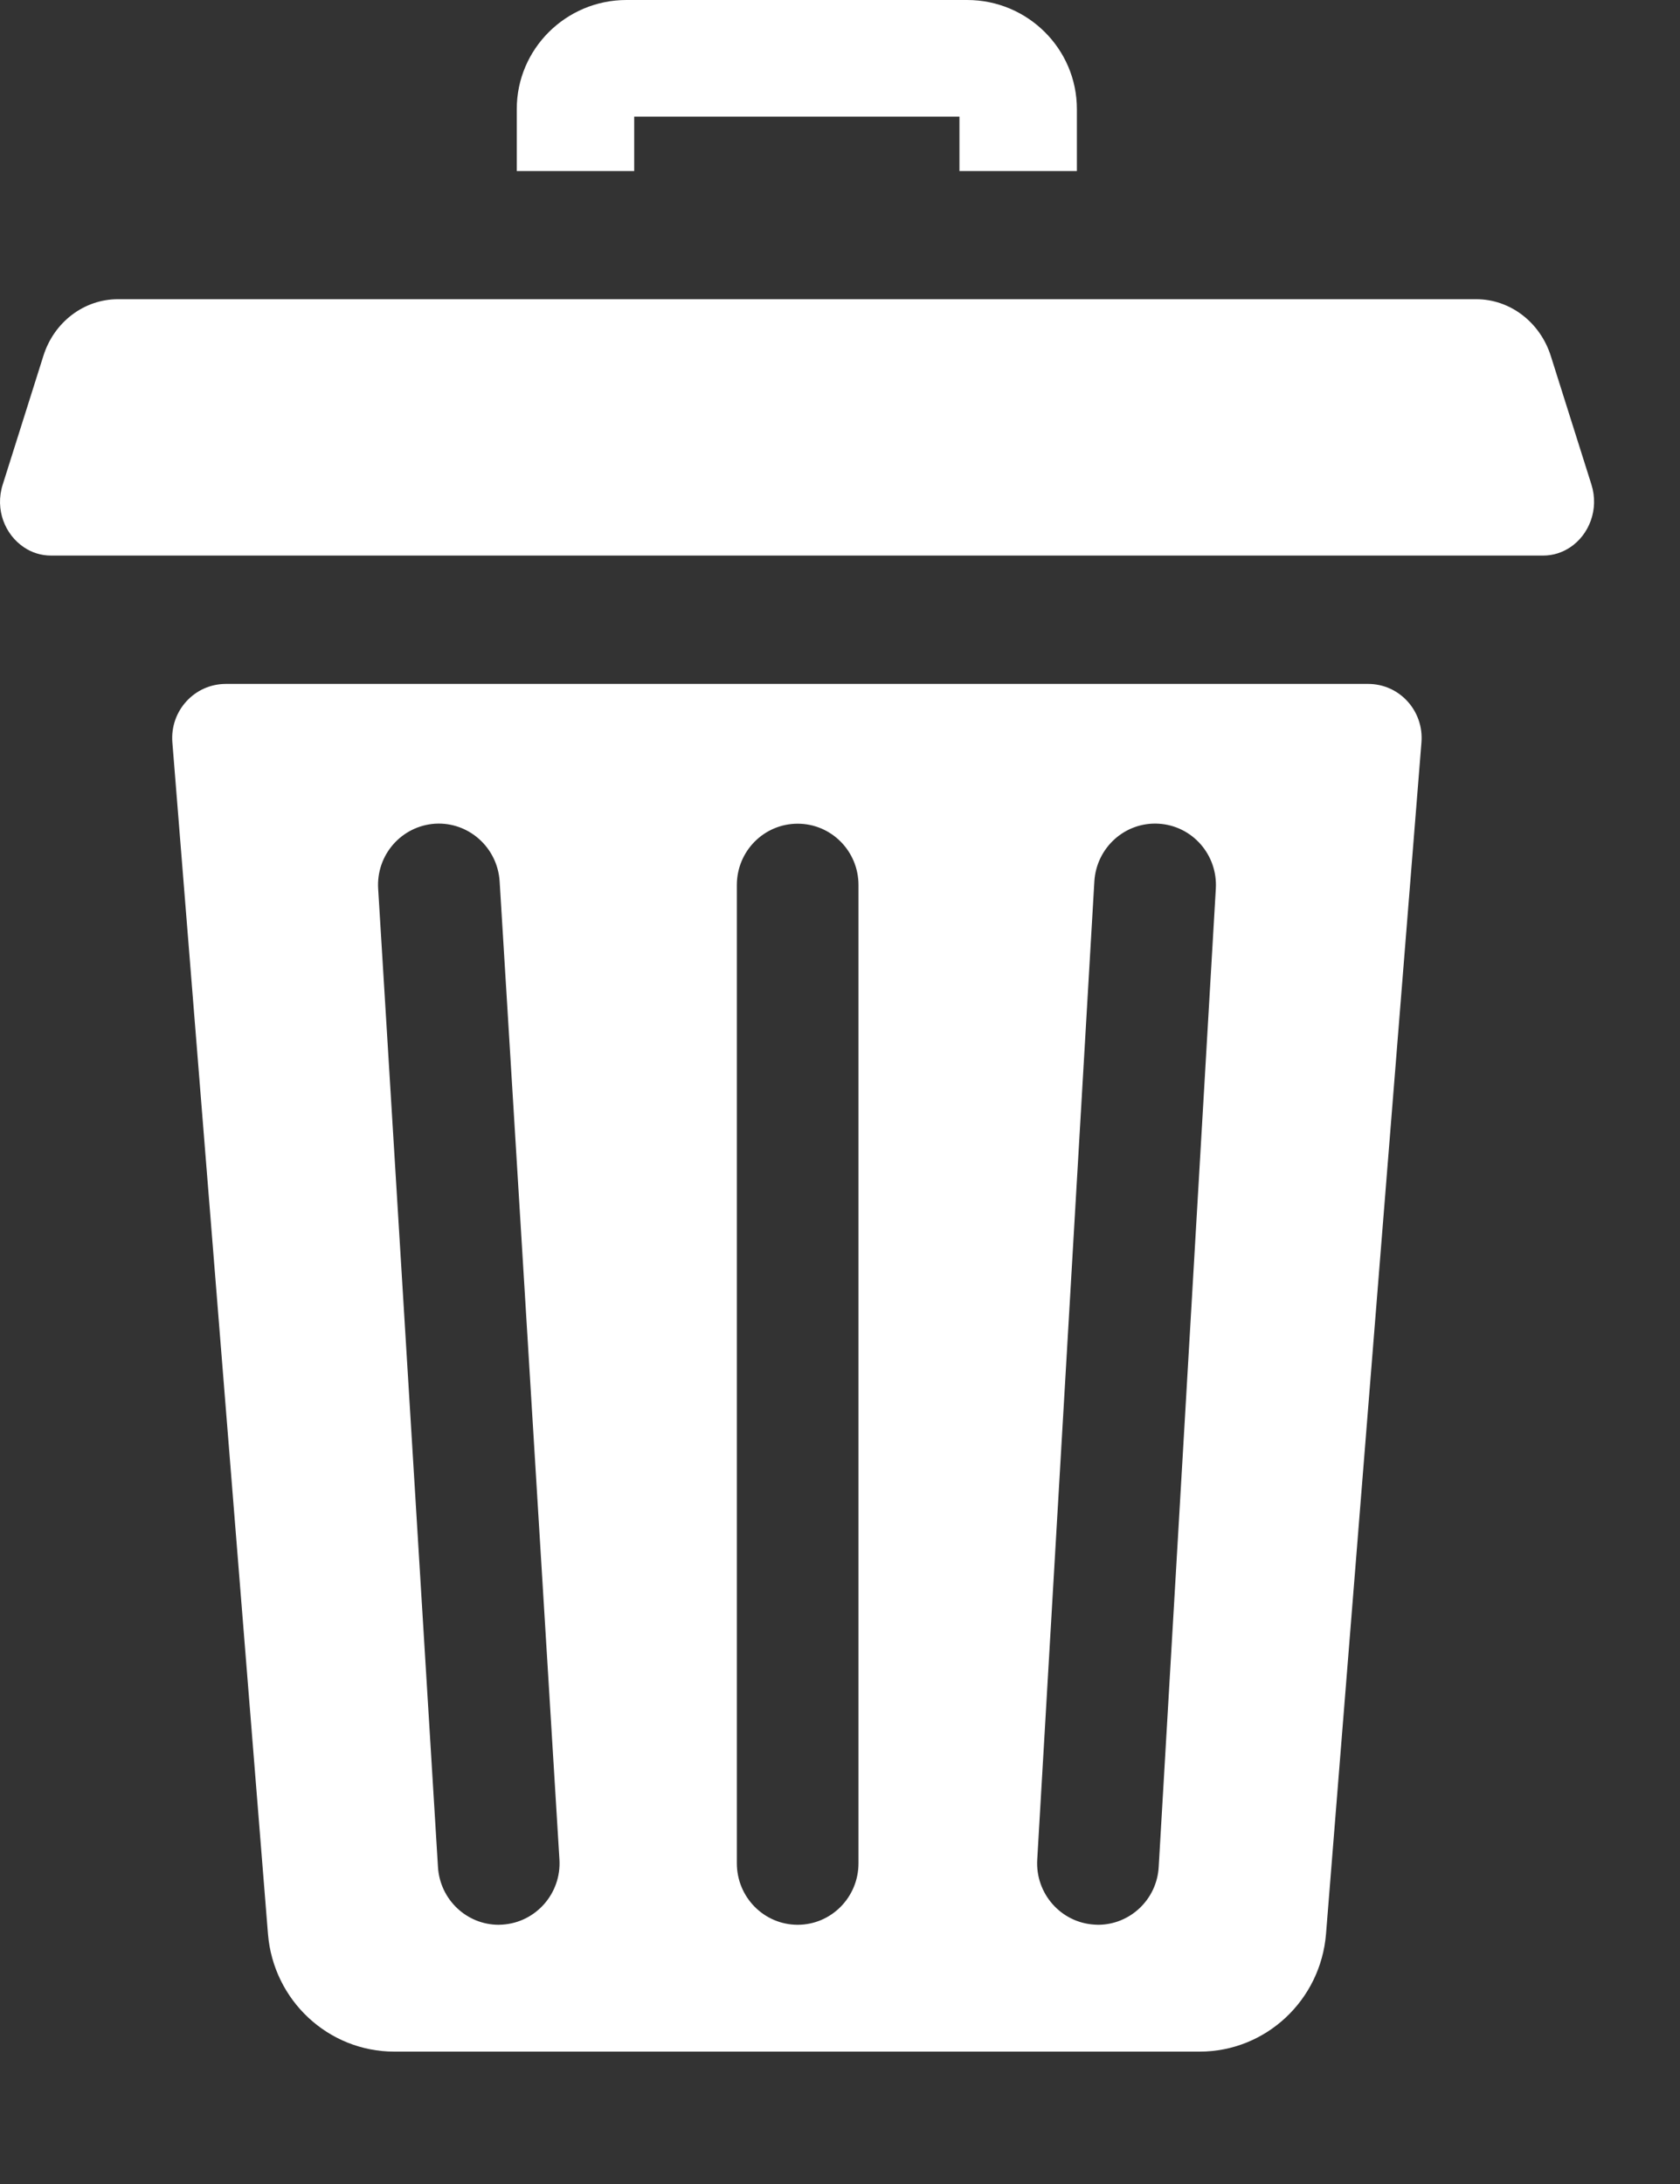 <svg width="10" height="13" viewBox="0 0 10 13" fill="none" xmlns="http://www.w3.org/2000/svg">
<rect x="0" y="0" width="10" height="13" fill="#333333" stroke="none"/>
<path d="M3.775 0.694H5.711V1.018H6.41V0.649C6.41 0.291 6.117 0 5.757 0H3.729C3.369 0 3.076 0.291 3.076 0.649V1.018H3.775V0.694Z" fill="white"/>
<path d="M8.144 4.071H1.344C1.158 4.071 1.011 4.231 1.026 4.419L1.595 11.511C1.627 11.907 1.954 12.212 2.347 12.212H7.141C7.534 12.212 7.861 11.907 7.893 11.511L8.461 4.419C8.476 4.231 8.33 4.071 8.144 4.071ZM2.991 11.456C2.983 11.456 2.976 11.457 2.968 11.457C2.778 11.457 2.619 11.307 2.607 11.114L2.251 5.291C2.238 5.089 2.39 4.916 2.59 4.903C2.789 4.891 2.961 5.044 2.974 5.246L3.33 11.069C3.342 11.27 3.19 11.443 2.991 11.456ZM5.11 11.091C5.11 11.293 4.948 11.457 4.748 11.457C4.548 11.457 4.386 11.293 4.386 11.091V5.268C4.386 5.066 4.548 4.903 4.748 4.903C4.948 4.903 5.11 5.066 5.11 5.268V11.091ZM7.237 5.29L6.897 11.113C6.886 11.307 6.726 11.457 6.536 11.457C6.529 11.457 6.522 11.456 6.514 11.456C6.315 11.444 6.162 11.271 6.174 11.069L6.514 5.247C6.526 5.045 6.697 4.891 6.897 4.903C7.097 4.915 7.249 5.088 7.237 5.29Z" fill="white"/>
<path d="M9.473 2.885L9.231 2.119C9.167 1.917 8.988 1.781 8.787 1.781H0.702C0.5 1.781 0.321 1.917 0.258 2.119L0.016 2.885C-0.031 3.033 0.03 3.183 0.143 3.258C0.189 3.289 0.244 3.307 0.304 3.307H9.185C9.245 3.307 9.299 3.289 9.346 3.258C9.459 3.183 9.519 3.032 9.473 2.885Z" fill="white"/>
</svg>
